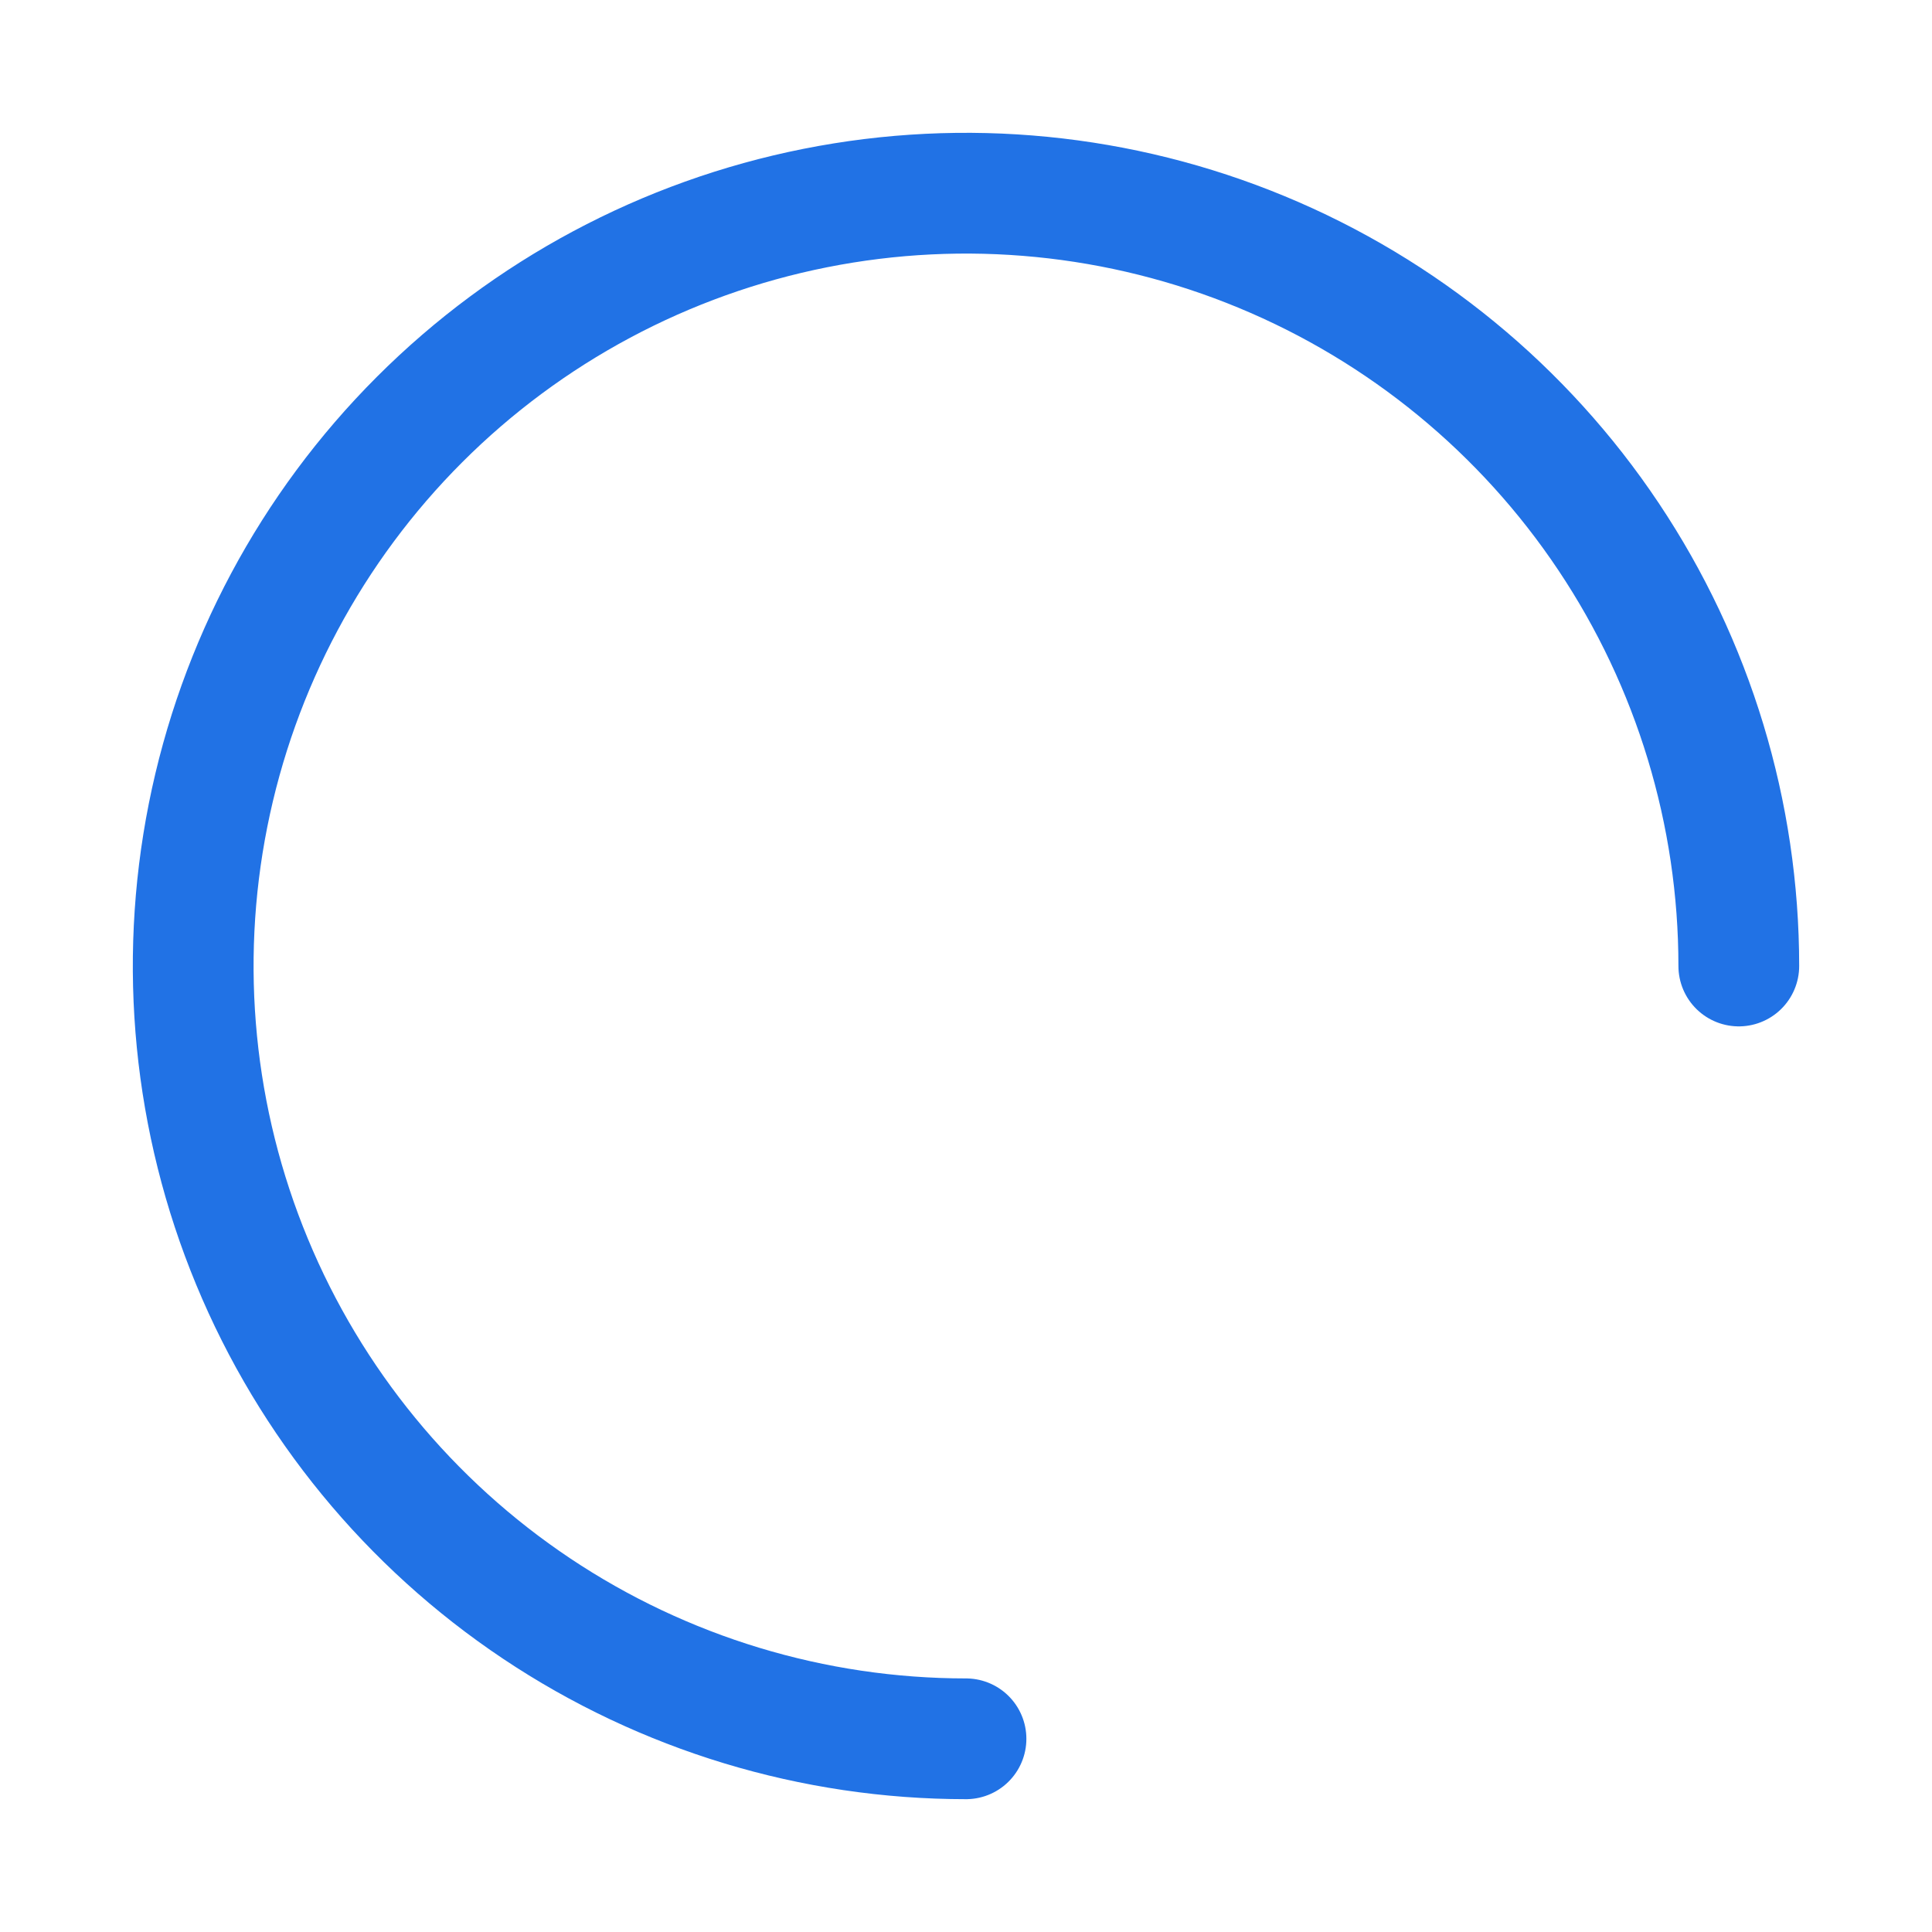 <svg width="64" height="64" viewBox="0 0 64 64" fill="none" xmlns="http://www.w3.org/2000/svg">
<g id="status">
<path id="Vector" d="M57.6 32C57.6 26.937 56.099 21.987 53.285 17.777C50.473 13.568 46.474 10.286 41.797 8.349C37.119 6.411 31.971 5.904 27.006 6.892C22.04 7.88 17.478 10.318 13.898 13.898C10.318 17.478 7.88 22.04 6.892 27.006C5.904 31.972 6.411 37.119 8.349 41.797C10.286 46.474 13.567 50.473 17.777 53.286C21.987 56.099 26.937 57.6 32 57.6" stroke="#2172E5" stroke-width="4" stroke-linecap="round"/>
</g>
</svg>
